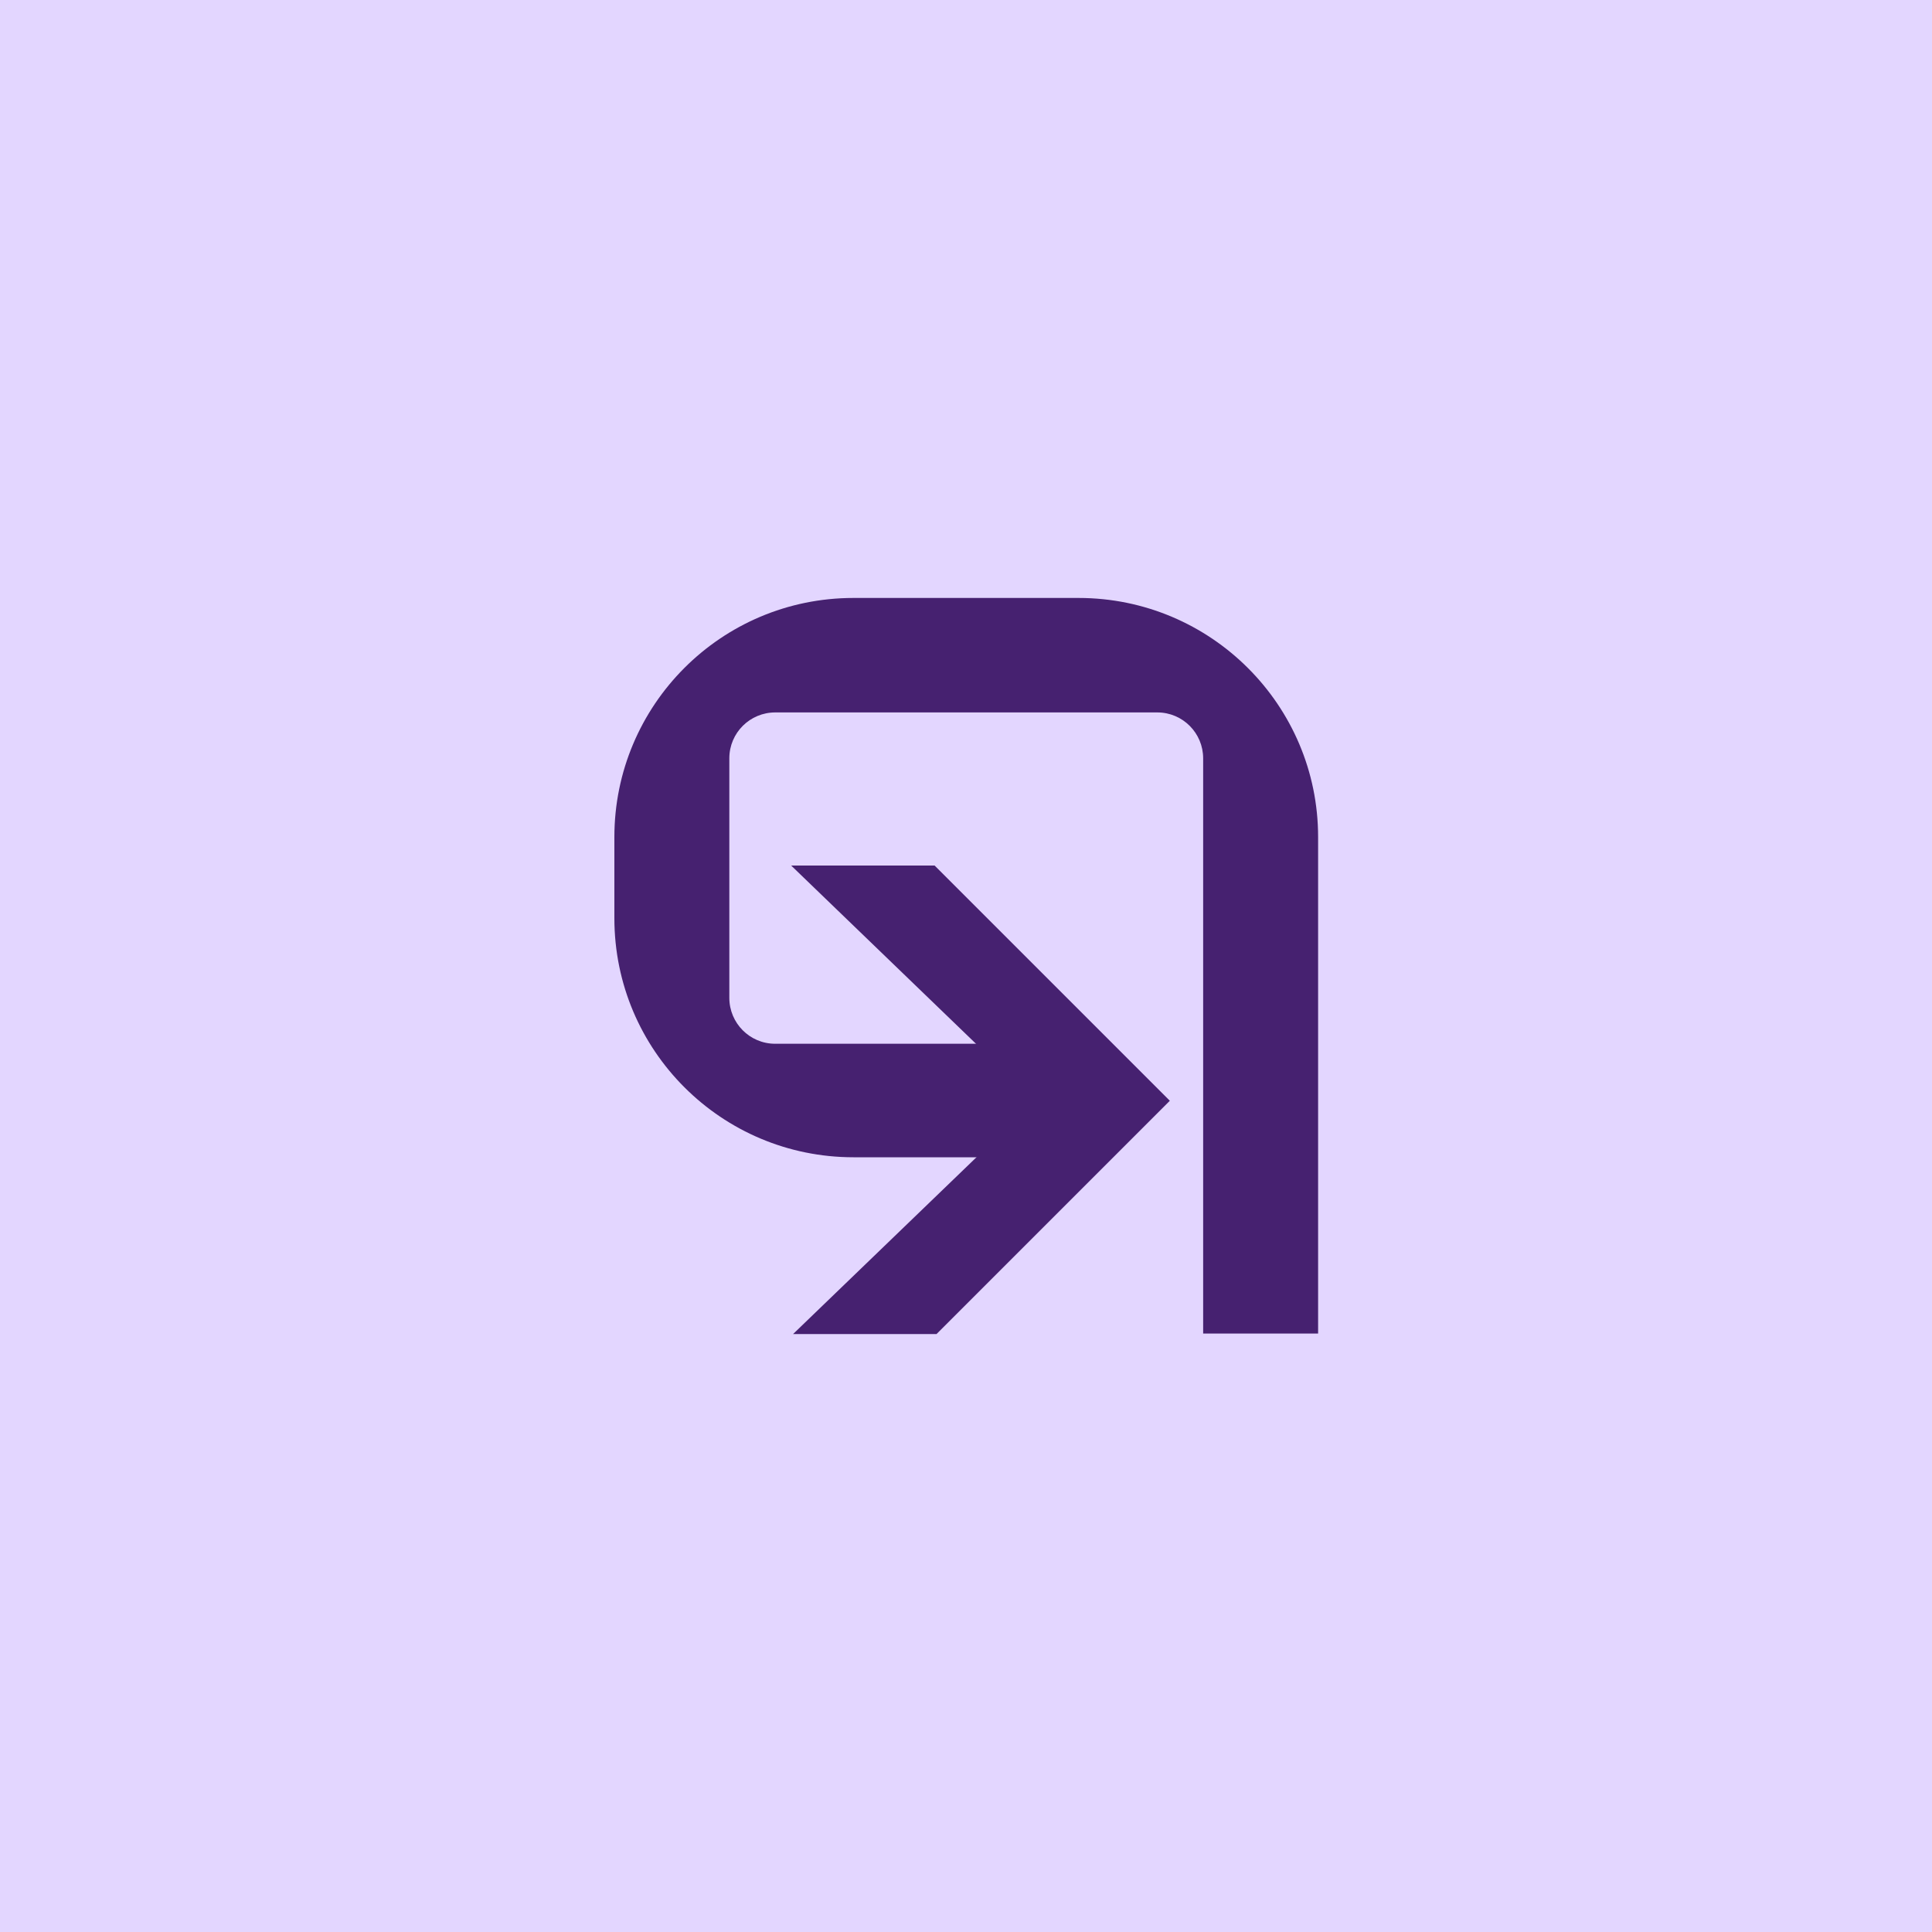 <?xml version="1.0" encoding="utf-8"?>
<!-- Generator: Adobe Illustrator 22.0.0, SVG Export Plug-In . SVG Version: 6.00 Build 0)  -->
<svg version="1.1" id="logotype" xmlns="http://www.w3.org/2000/svg" xmlns:xlink="http://www.w3.org/1999/xlink" x="0px" y="0px"
	 viewBox="0 0 400 400" style="enable-background:new 0 0 400 400;" xml:space="preserve">
<style type="text/css">
	.st0{fill:#E3D6FF;}
	.st1{fill:#462170;}
</style>
<rect class="st0" width="400" height="400"/>
<g>
	<g id="_x3C_Groupsymbol_x3E__7_">
		<g>
			<path class="st1" d="M223.3,123.8h-46.6c-27.4,0-49.5,22.2-49.5,49.5v16.8c0,27.4,22.2,49.5,49.5,49.5h47.4v-23.5h-63.6
				c-5.3,0-9.5-4.3-9.5-9.5v-49.6c0-5.3,4.3-9.5,9.5-9.5h79.1c5.3,0,9.5,4.3,9.5,9.5v119.1h23.8V173.3
				C272.9,146,250.7,123.8,223.3,123.8z"/>
		</g>
		<polygon class="st1" points="193.5,179.2 163.8,179.2 214.3,227.9 164.2,276.2 193.9,276.2 242.2,227.9 		"/>
	</g>
</g>
</svg>
